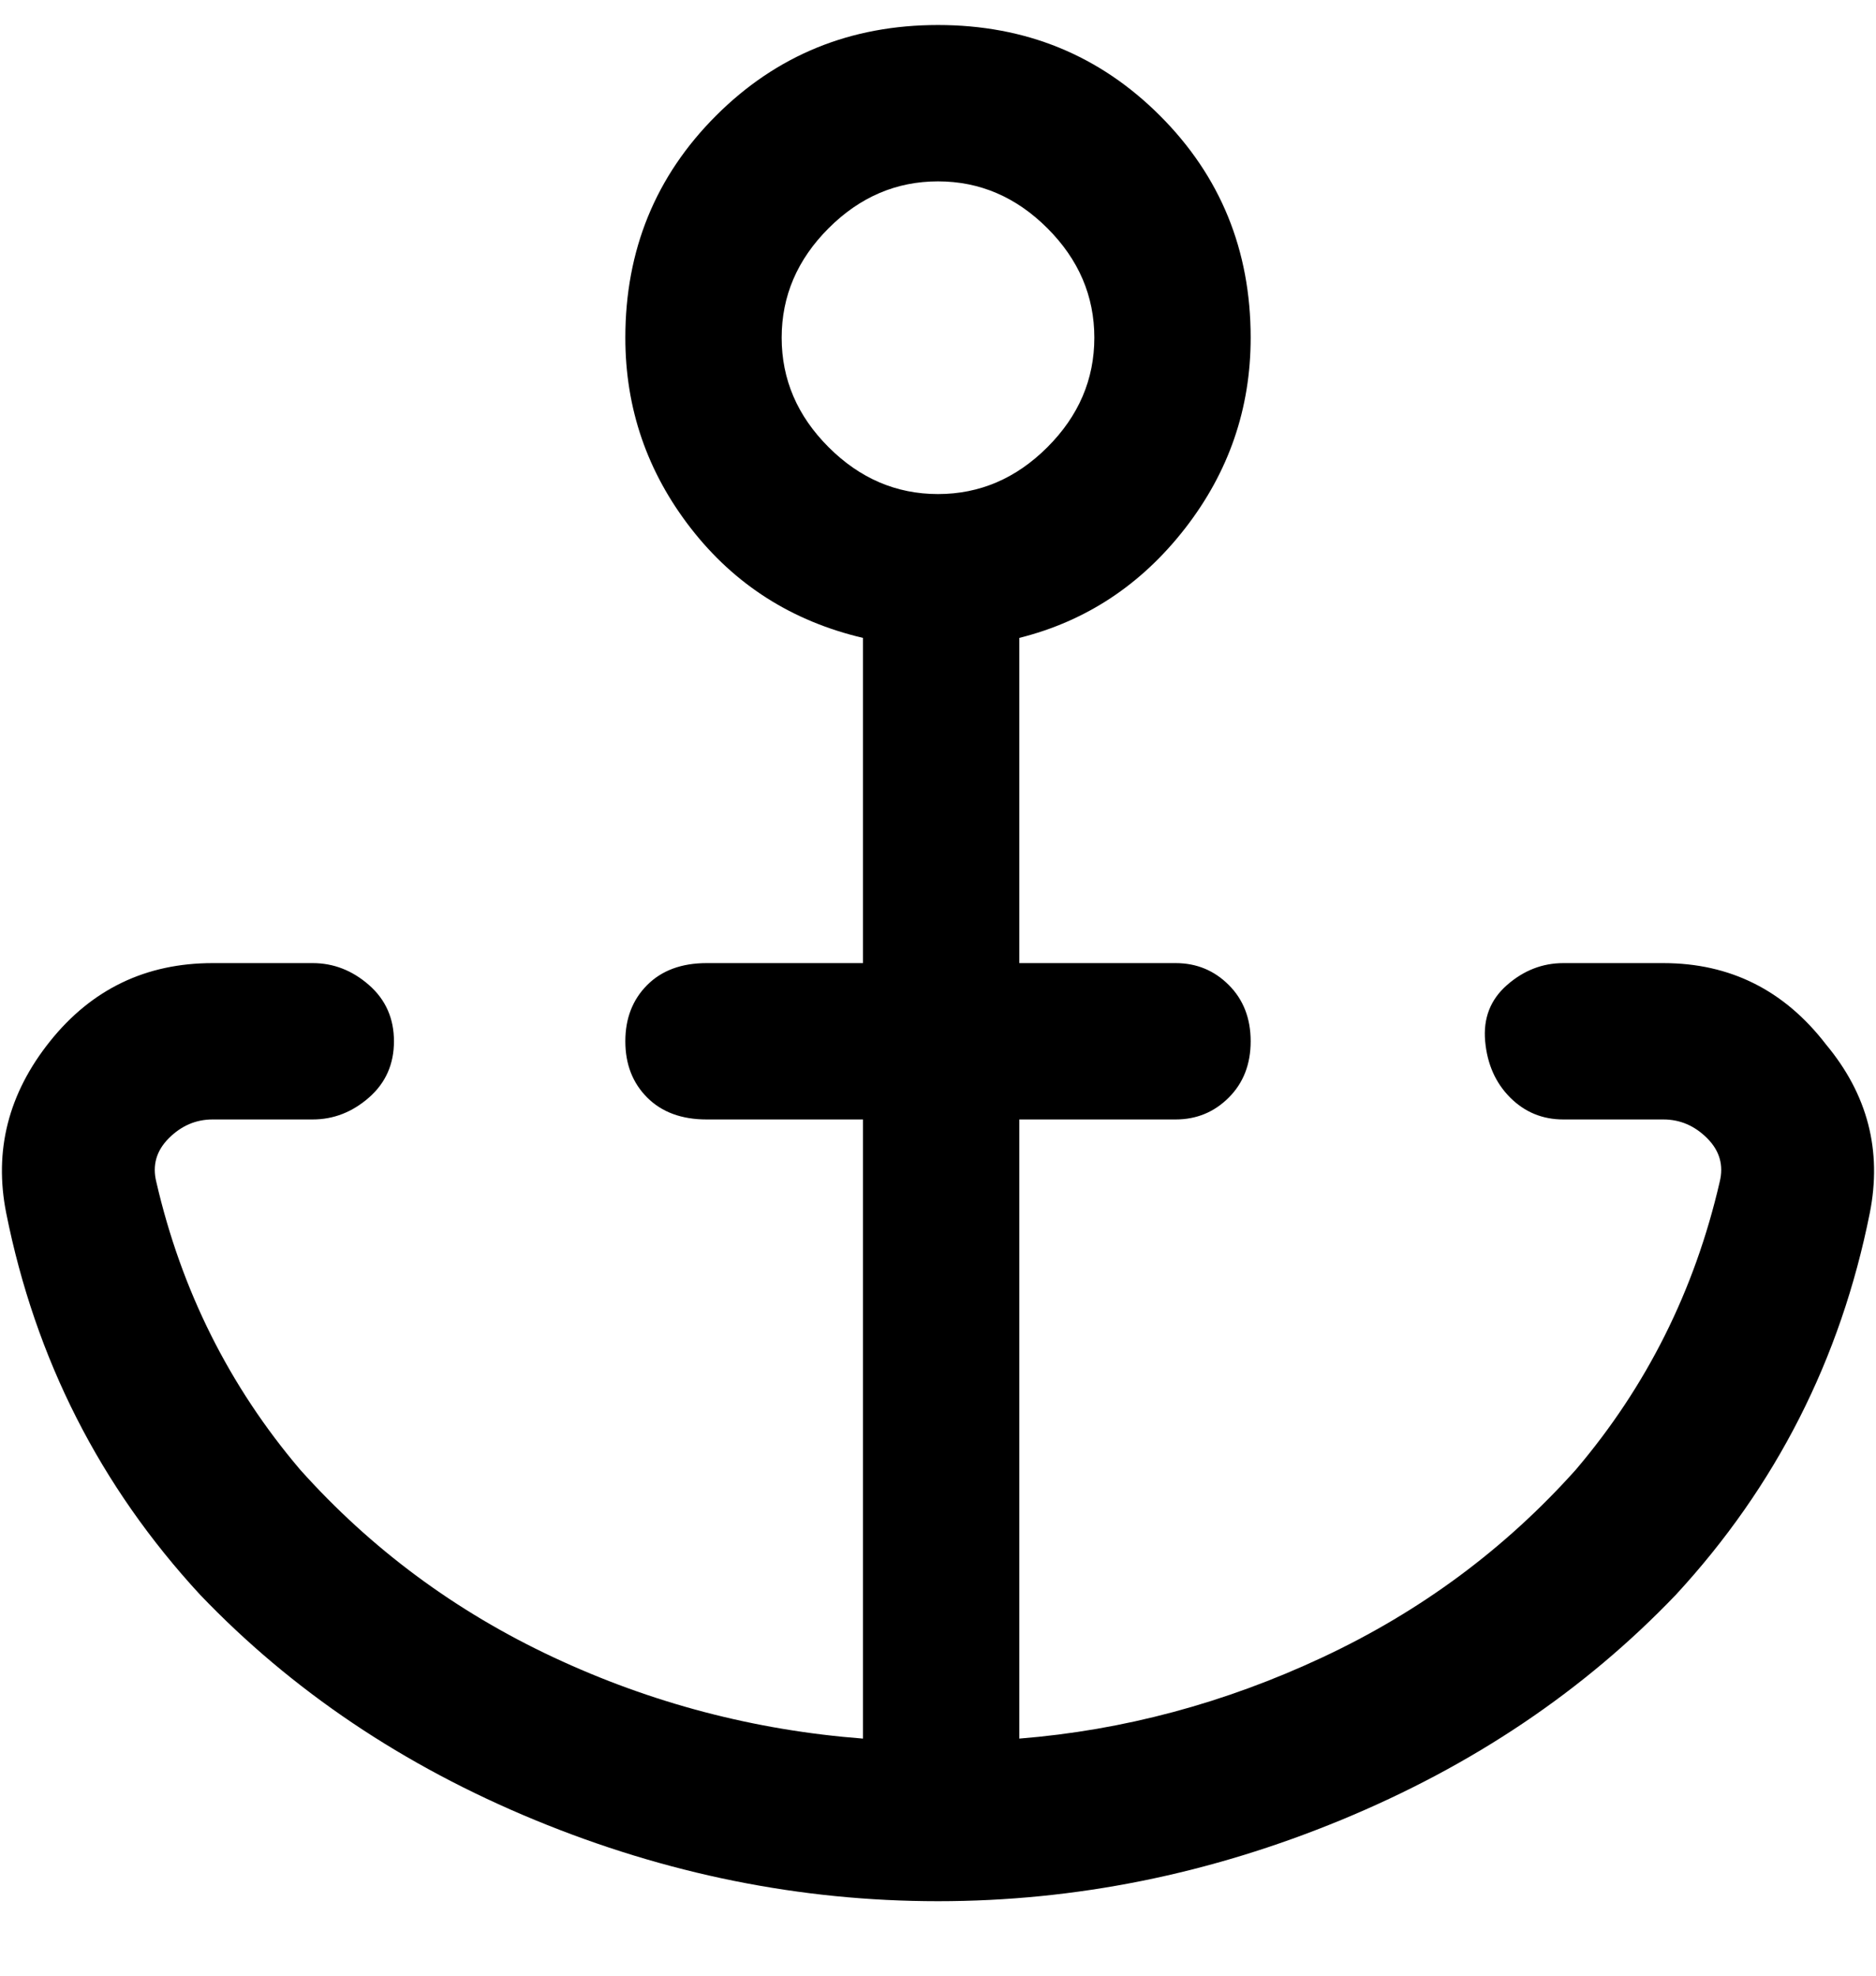 <svg viewBox="0 0 300 316" xmlns="http://www.w3.org/2000/svg"><path d="M292 167q-10-13-26-13h-16q-5 0-9 3.5t-3.5 9q.5 5.5 4 9t8.5 3.5h16q4 0 7 3t2 7q-6 26-23 46-17 19-40.5 30T163 278v-99h25q5 0 8.5-3.5t3.5-9q0-5.5-3.5-9T188 154h-25v-52q16-4 26.5-17.5T200 54q0-21-14.5-35.5T150 4q-21 0-35.5 14.5T100 54q0 17 10.5 30.5T138 102v52h-25q-6 0-9.5 3.5t-3.5 9q0 5.5 3.5 9t9.5 3.5h25v99q-26-2-49.5-13T48 235q-17-20-23-46-1-4 2-7t7-3h16q5 0 9-3.5t4-9q0-5.5-4-9t-9-3.5H34q-16 0-26 12.5T1 194q7 35 31 61 22 23 53.5 36t64.5 13q33 0 64.5-13t53.5-36q24-26 31-61 3-15-7-27zM125 54q0-10 7.5-17.5T150 29q10 0 17.5 7.5T175 54q0 10-7.5 17.5T150 79q-10 0-17.5-7.5T125 54z"/></svg>